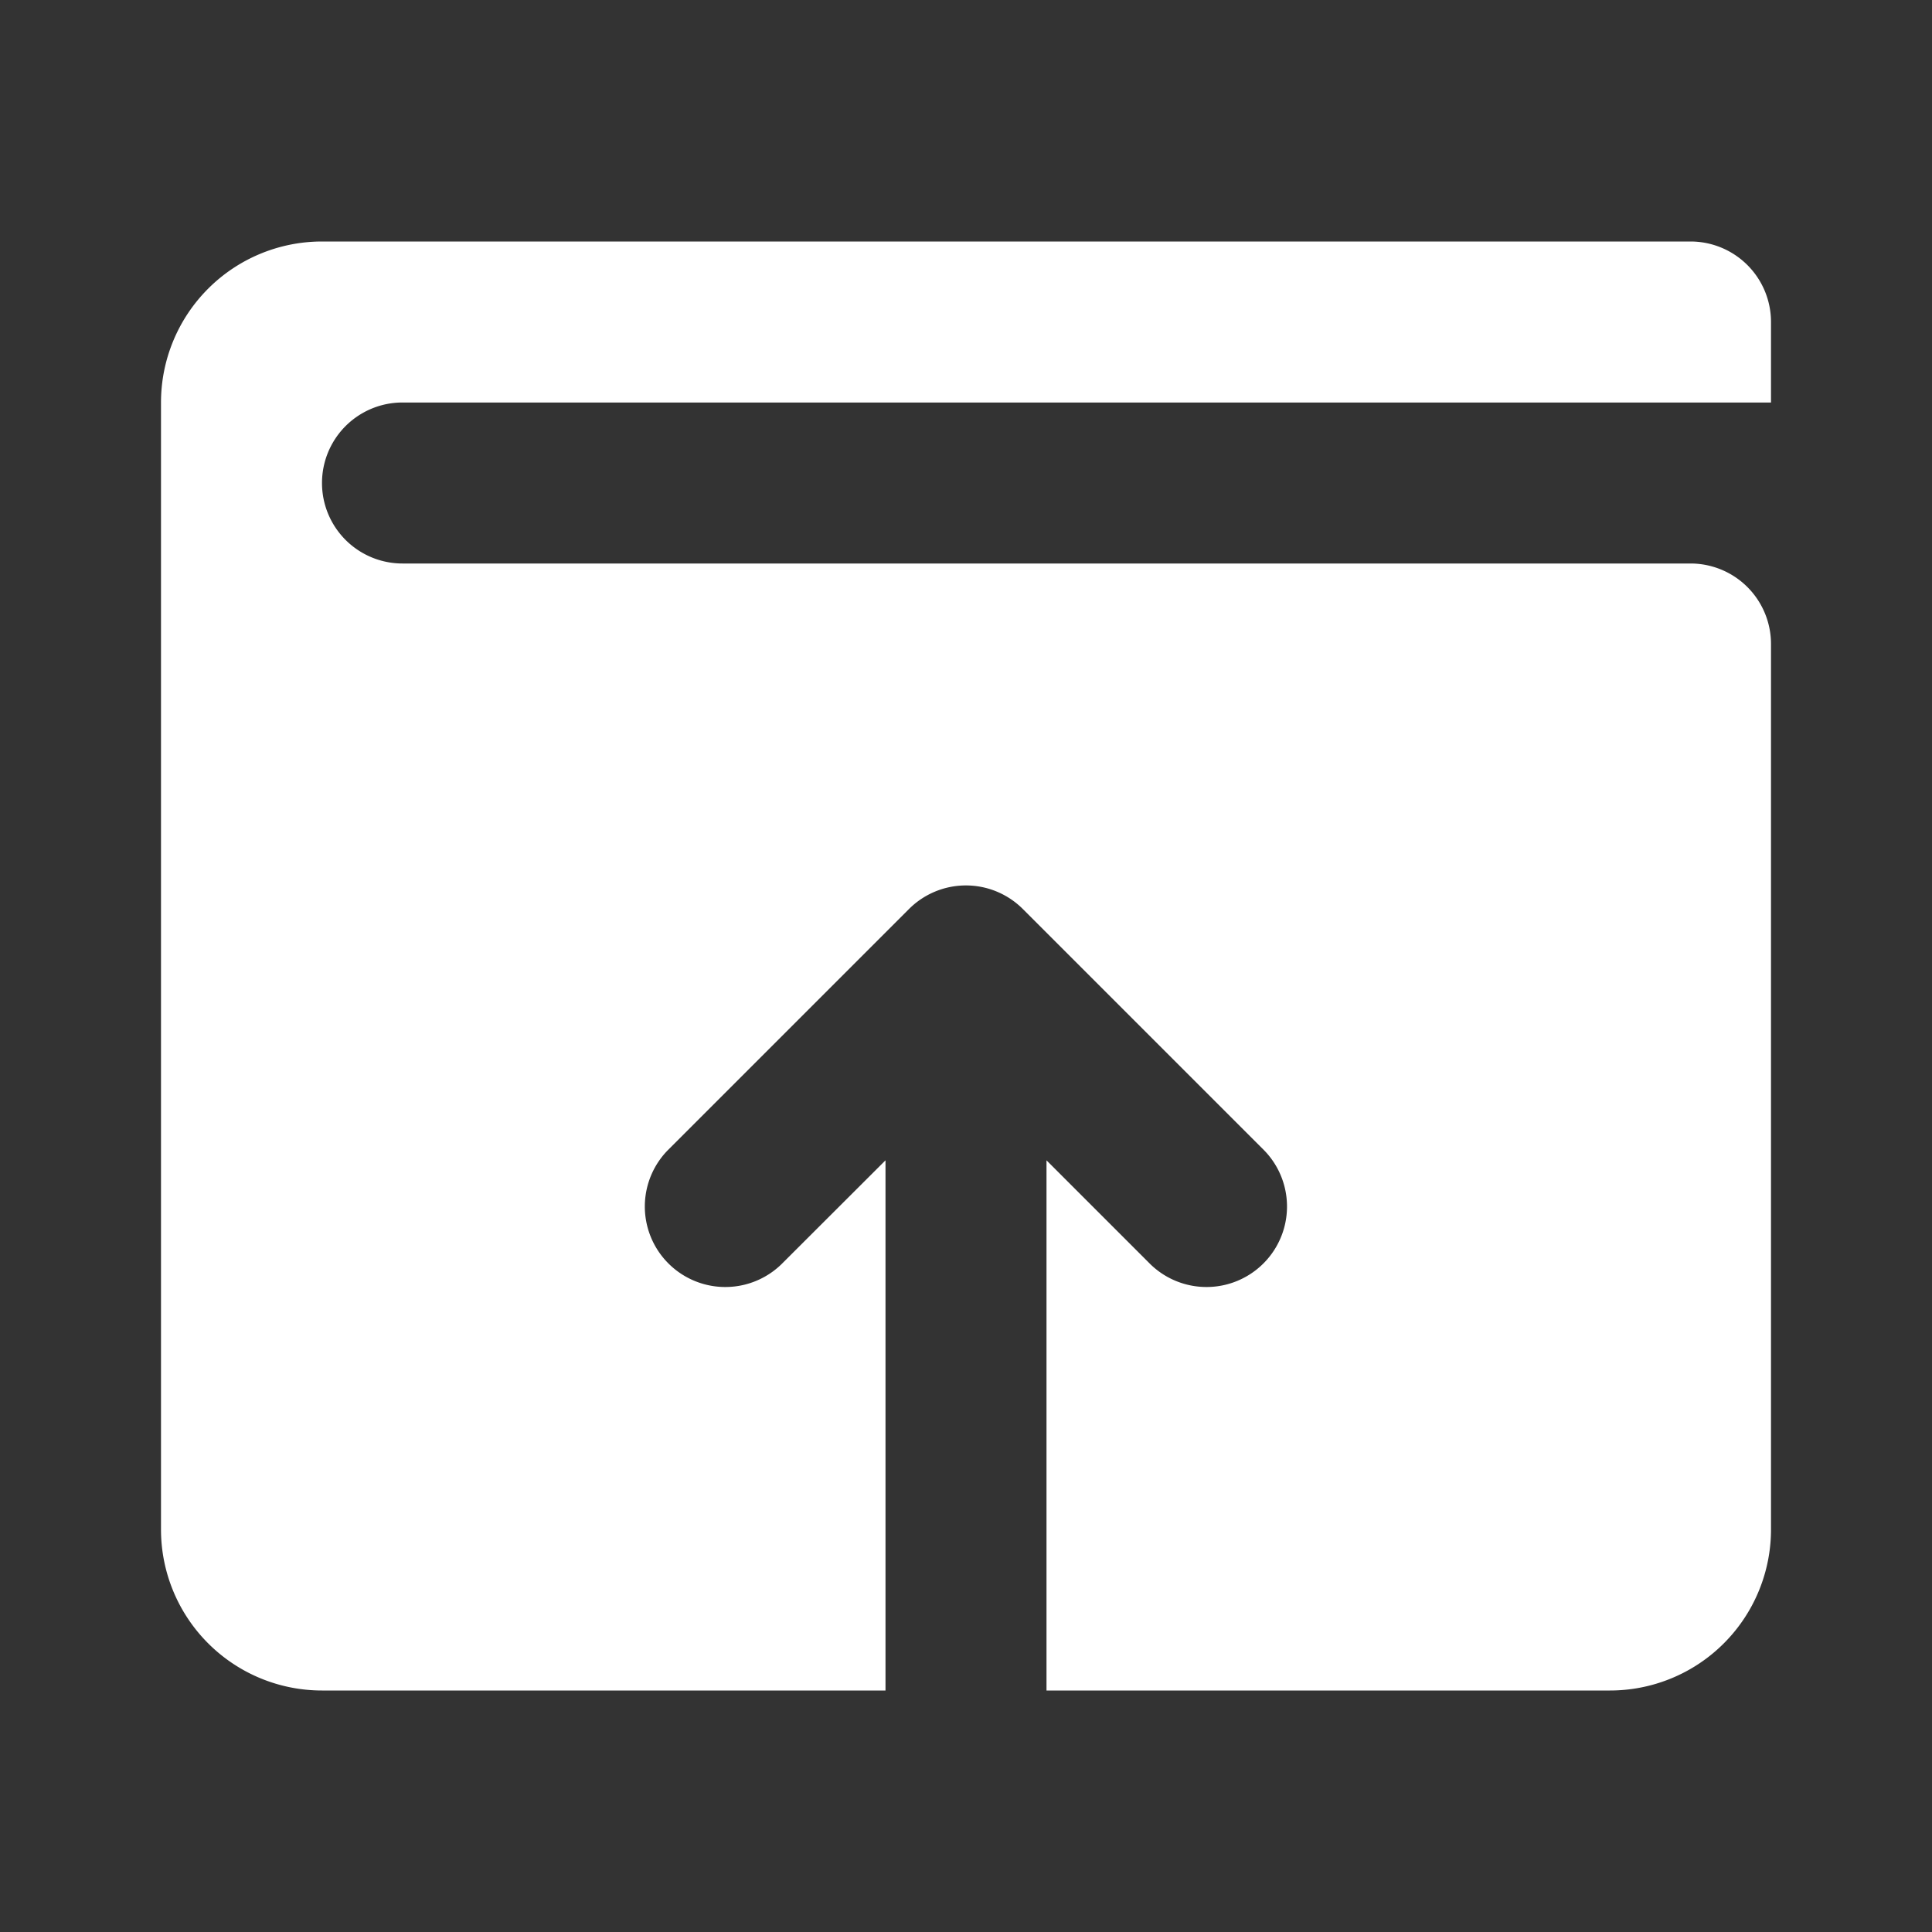 <?xml version="1.0"?>
<svg xmlns="http://www.w3.org/2000/svg" xmlns:xlink="http://www.w3.org/1999/xlink" xmlnsSvgJs="http://svgjs.com/svgjs" version="1.1" width="512" height="512" x="0" y="0" viewBox="0 0 24 24" style="enable-background:new 0 0 512 512" xml:space="preserve"><rect x="0" y="0" width="24" height="24" fill="#333333" stroke="none"/><g><path xmlns="http://www.w3.org/2000/svg" d="m22 4v1h-17a1 1 0 0 0 0 2h16a1 1 0 0 1 1 1v11a2 2 0 0 1 -2 2h-7v-6.586l1.293 1.293a1 1 0 0 0 1.414-1.414l-3-3a1 1 0 0 0 -1.416 0l-3 3a1 1 0 0 0 1.414 1.414l1.295-1.293v6.586h-7a2 2 0 0 1 -2-2v-14a2 2 0 0 1 2-2h17a1 1 0 0 1 1 1z" fill="#ffffff" data-original="#000000"/></g></svg>
